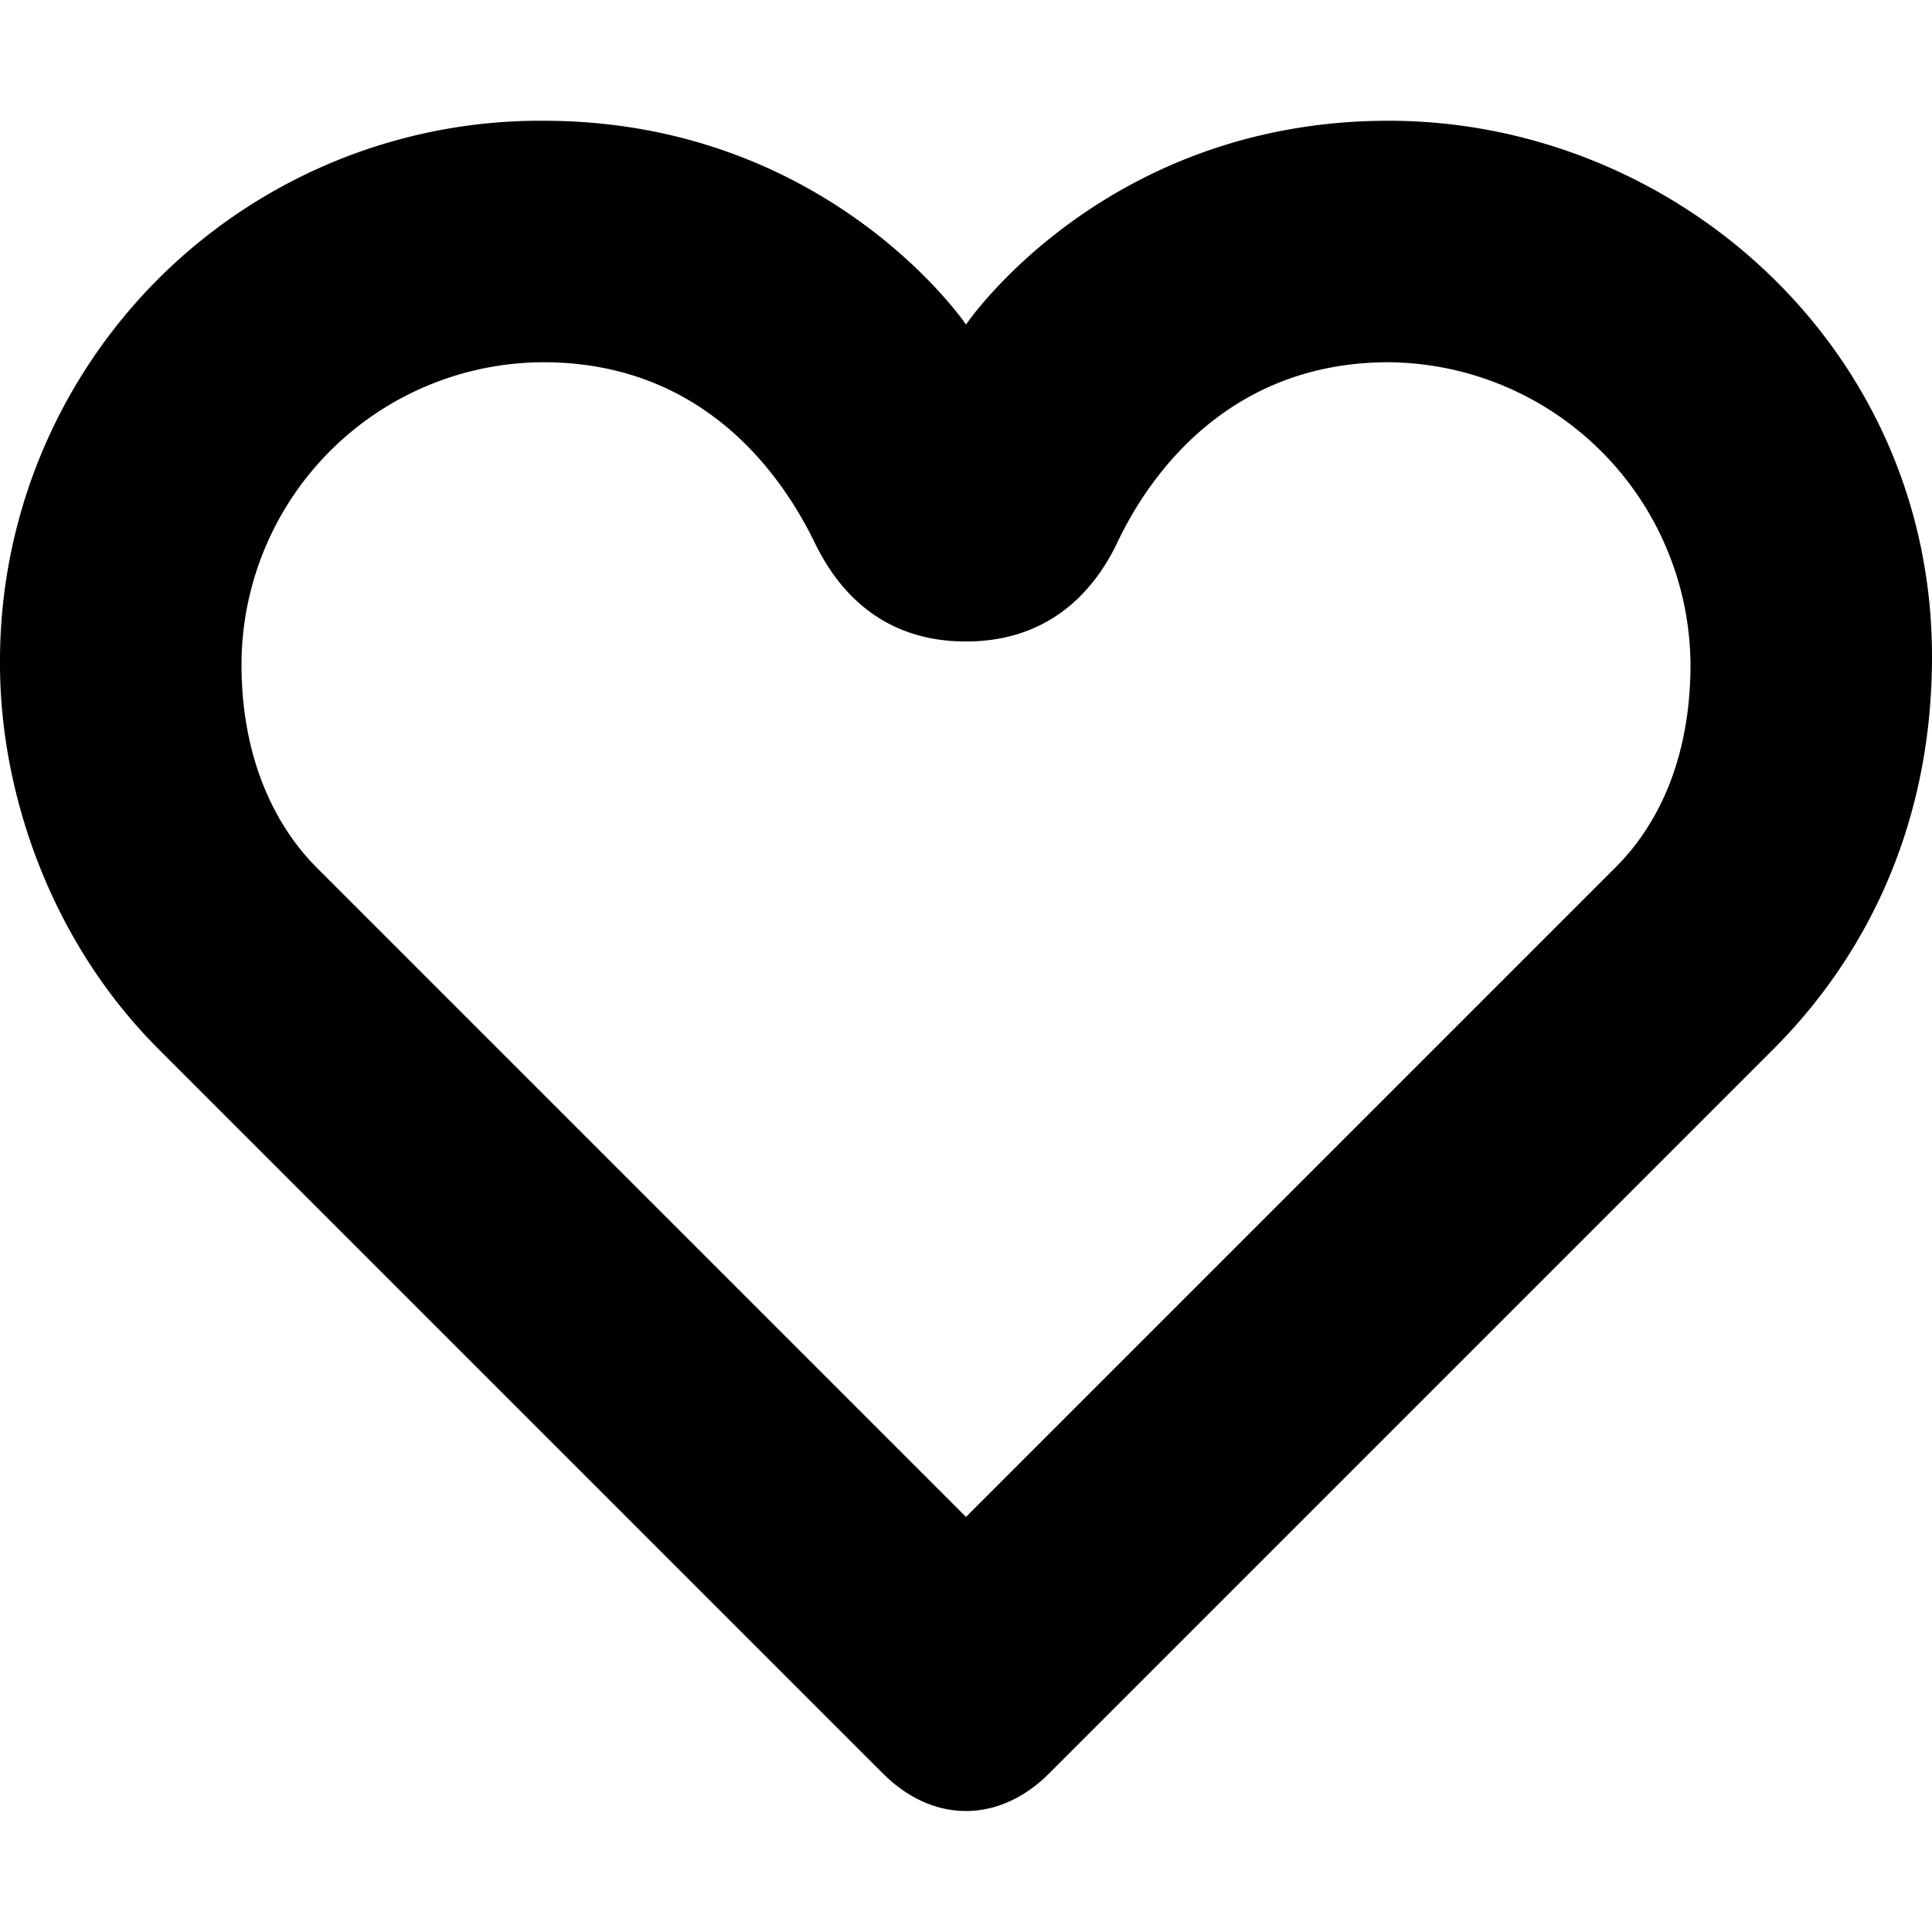 <svg xmlns="http://www.w3.org/2000/svg" width="256" height="256" viewBox="0 0 256 256">
    <defs>
        <style>
            .cls-1 {
                fill-rule: evenodd;
            }
        </style>
    </defs>
    <path id="heart-empty" class="cls-1" d="M139,235l96-96c11.125-11.125,21-28.25,21-52,0-41.062-34.25-71-72-71s-56,27-56,27S109.75,16,72,16A71.583,71.583,0,0,0,0,88c0,16.563,6.375,36.375,21,51l96,96C123.656,241.656,132.406,241.594,139,235ZM108,72c3.333,6.833,9.333,13,20,13s16.75-6.25,20-13c3.75-8,14.083-24,36-24a40.335,40.335,0,0,1,40,40c0,16-7,24-10,27l-86,86L42,115c-3-3-10-11.25-10-27A40.118,40.118,0,0,1,72,48C93.917,48,104.083,63.917,108,72Z"/>
</svg>
